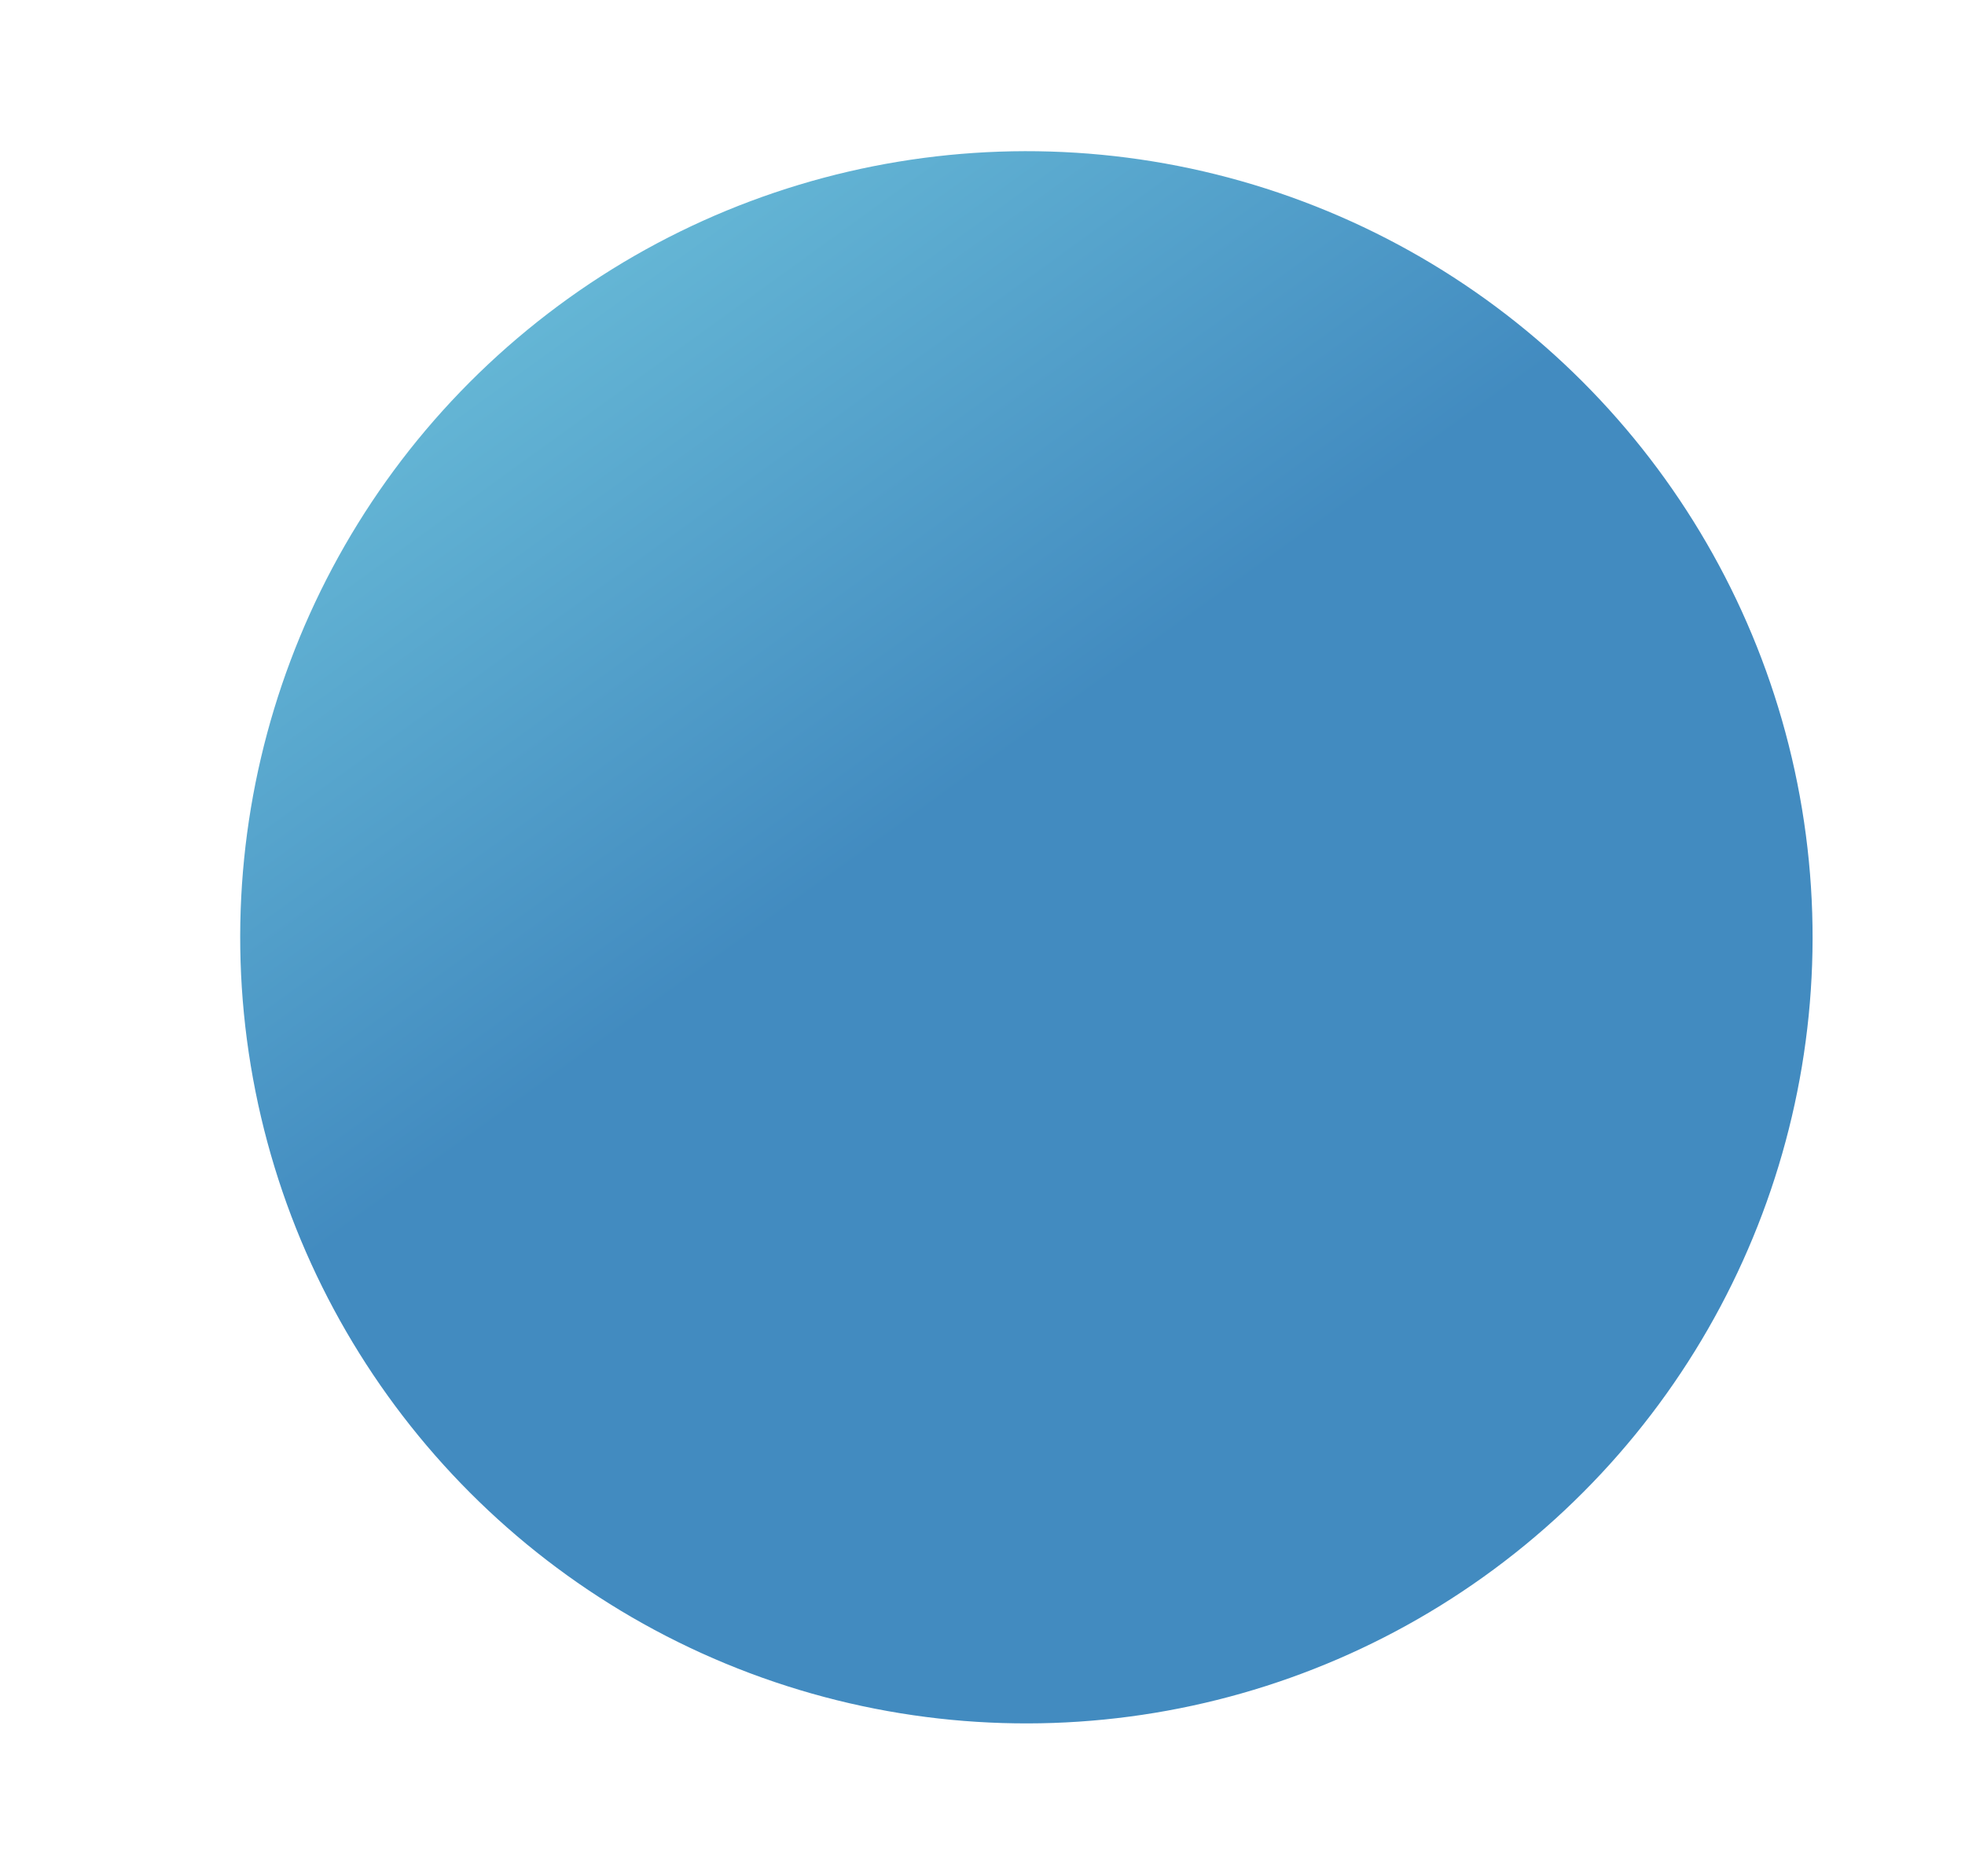 <svg width="287" height="274" viewBox="0 0 287 274" fill="none" xmlns="http://www.w3.org/2000/svg">
<g filter="url(#filter0_d_2586_1498)">
<circle r="114.826" transform="matrix(0.352 -0.936 -0.936 -0.352 114.911 115.911)" fill="url(#paint0_linear_2586_1498)"/>
</g>
<defs>
<filter id="filter0_d_2586_1498" x="0.054" y="0.054" width="286.715" height="273.715" filterUnits="userSpaceOnUse" color-interpolation-filters="sRGB">
<feFlood flood-opacity="0" result="BackgroundImageFix"/>
<feColorMatrix in="SourceAlpha" type="matrix" values="0 0 0 0 0 0 0 0 0 0 0 0 0 0 0 0 0 0 127 0" result="hardAlpha"/>
<feOffset dx="35" dy="21"/>
<feGaussianBlur stdDeviation="11"/>
<feColorMatrix type="matrix" values="0 0 0 0 0.225 0 0 0 0 0.191 0 0 0 0 0.253 0 0 0 0.29 0"/>
<feBlend mode="normal" in2="BackgroundImageFix" result="effect1_dropShadow_2586_1498"/>
<feBlend mode="normal" in="SourceGraphic" in2="effect1_dropShadow_2586_1498" result="shape"/>
</filter>
<linearGradient id="paint0_linear_2586_1498" x1="35.662" y1="4.131" x2="173.163" y2="211.558" gradientUnits="userSpaceOnUse">
<stop stop-color="#428BC0"/>
<stop offset="1" stop-color="#9FFFF9"/>
</linearGradient>
</defs>
</svg>
